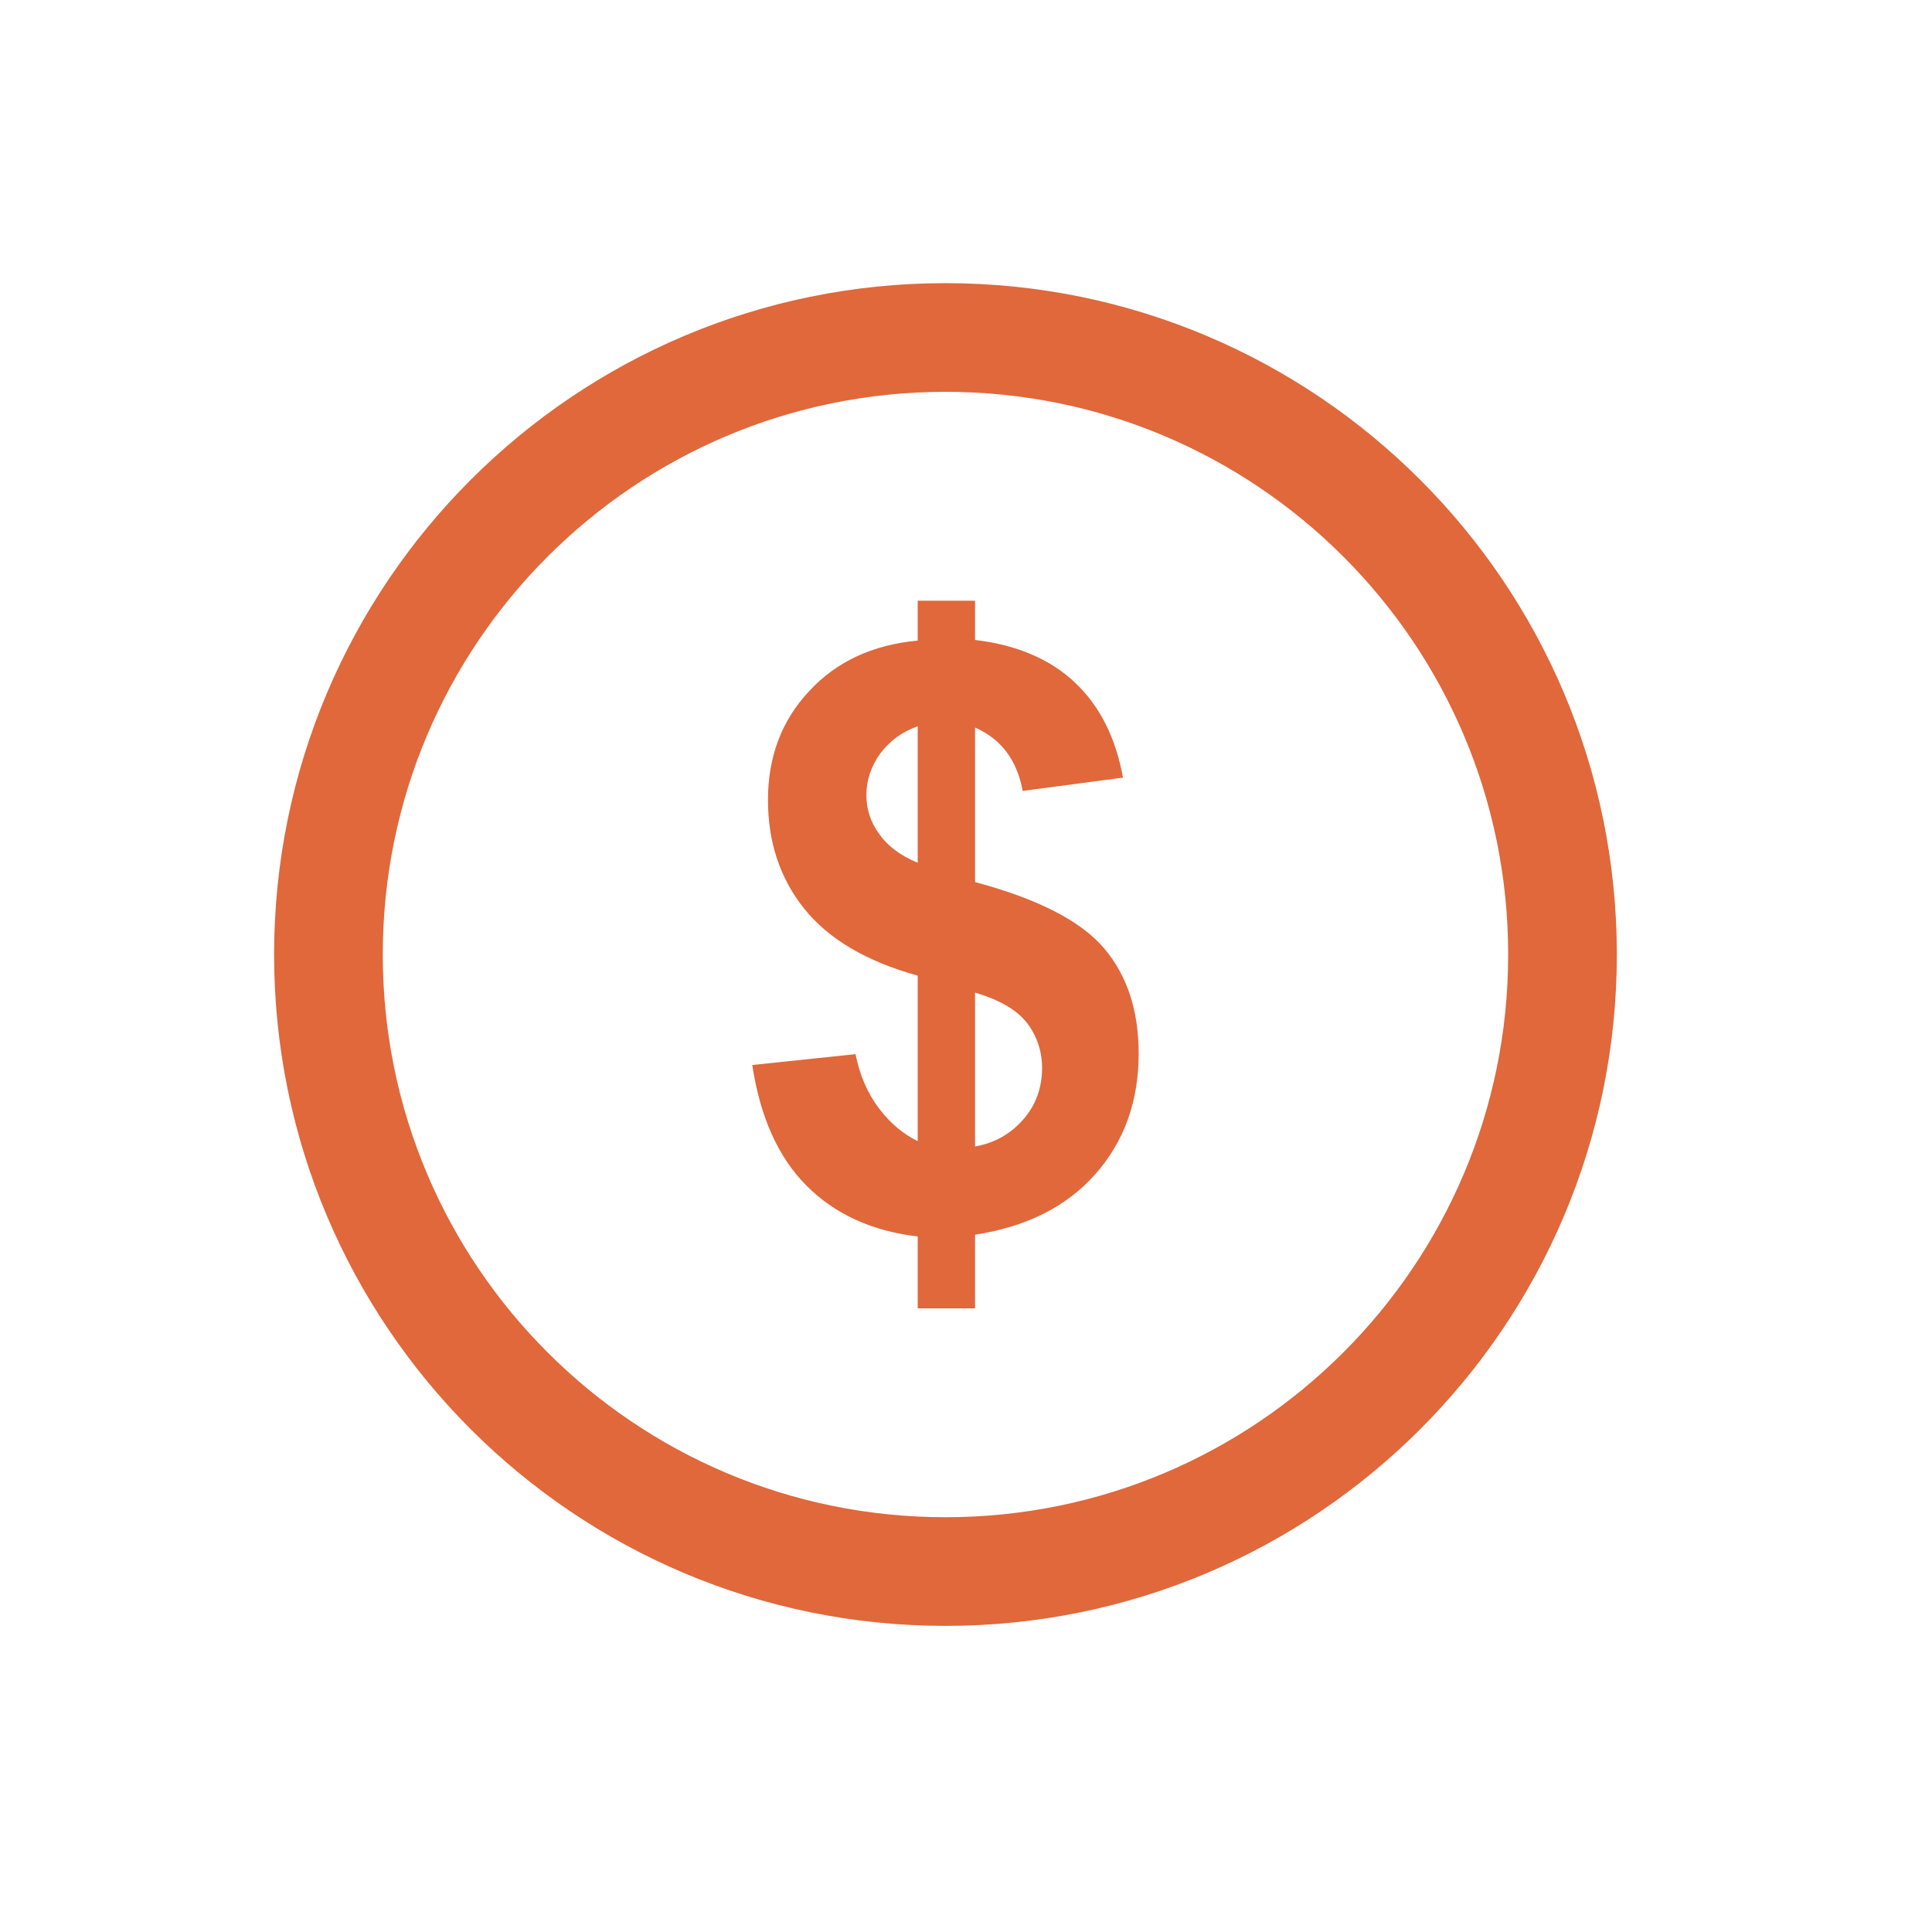 <svg width="120" height="120" viewBox="0 0 120 120" fill="none" xmlns="http://www.w3.org/2000/svg">
<path d="M58.725 97.612C79.891 97.612 97.05 80.454 97.05 59.288C97.05 38.121 79.891 20.962 58.725 20.962C37.559 20.962 20.4 38.121 20.4 59.288C20.4 80.454 37.559 97.612 58.725 97.612Z" stroke="#E0683B" stroke-width="6.75" stroke-miterlimit="10"/>
<path d="M57 70.875V60.6C53.775 59.7 51.45 58.312 49.95 56.438C48.45 54.562 47.7 52.312 47.7 49.688C47.7 46.987 48.562 44.737 50.25 42.938C51.938 41.1 54.188 40.05 57 39.788V37.312H60.562V39.75C63.15 40.05 65.25 40.95 66.787 42.413C68.325 43.875 69.3 45.825 69.75 48.3L63.525 49.125C63.15 47.175 62.175 45.9 60.562 45.188V54.788C64.5 55.837 67.162 57.225 68.588 58.913C70.013 60.6 70.725 62.775 70.725 65.438C70.725 68.4 69.825 70.912 68.025 72.938C66.225 74.963 63.75 76.2 60.562 76.688V81.263H57V76.8C54.15 76.463 51.862 75.412 50.1 73.65C48.337 71.888 47.212 69.375 46.725 66.15L53.138 65.475C53.4 66.787 53.888 67.912 54.6 68.85C55.312 69.787 56.138 70.463 57 70.875ZM57 45.112C56.025 45.45 55.275 46.013 54.675 46.8C54.112 47.587 53.812 48.45 53.812 49.388C53.812 50.25 54.075 51.075 54.6 51.788C55.125 52.538 55.913 53.138 57 53.587V45.112ZM60.562 71.213C61.8 70.987 62.775 70.425 63.562 69.525C64.35 68.625 64.725 67.537 64.725 66.338C64.725 65.25 64.388 64.312 63.75 63.487C63.112 62.7 62.062 62.1 60.562 61.65V71.213Z" fill="#E0683B"/>
</svg>
